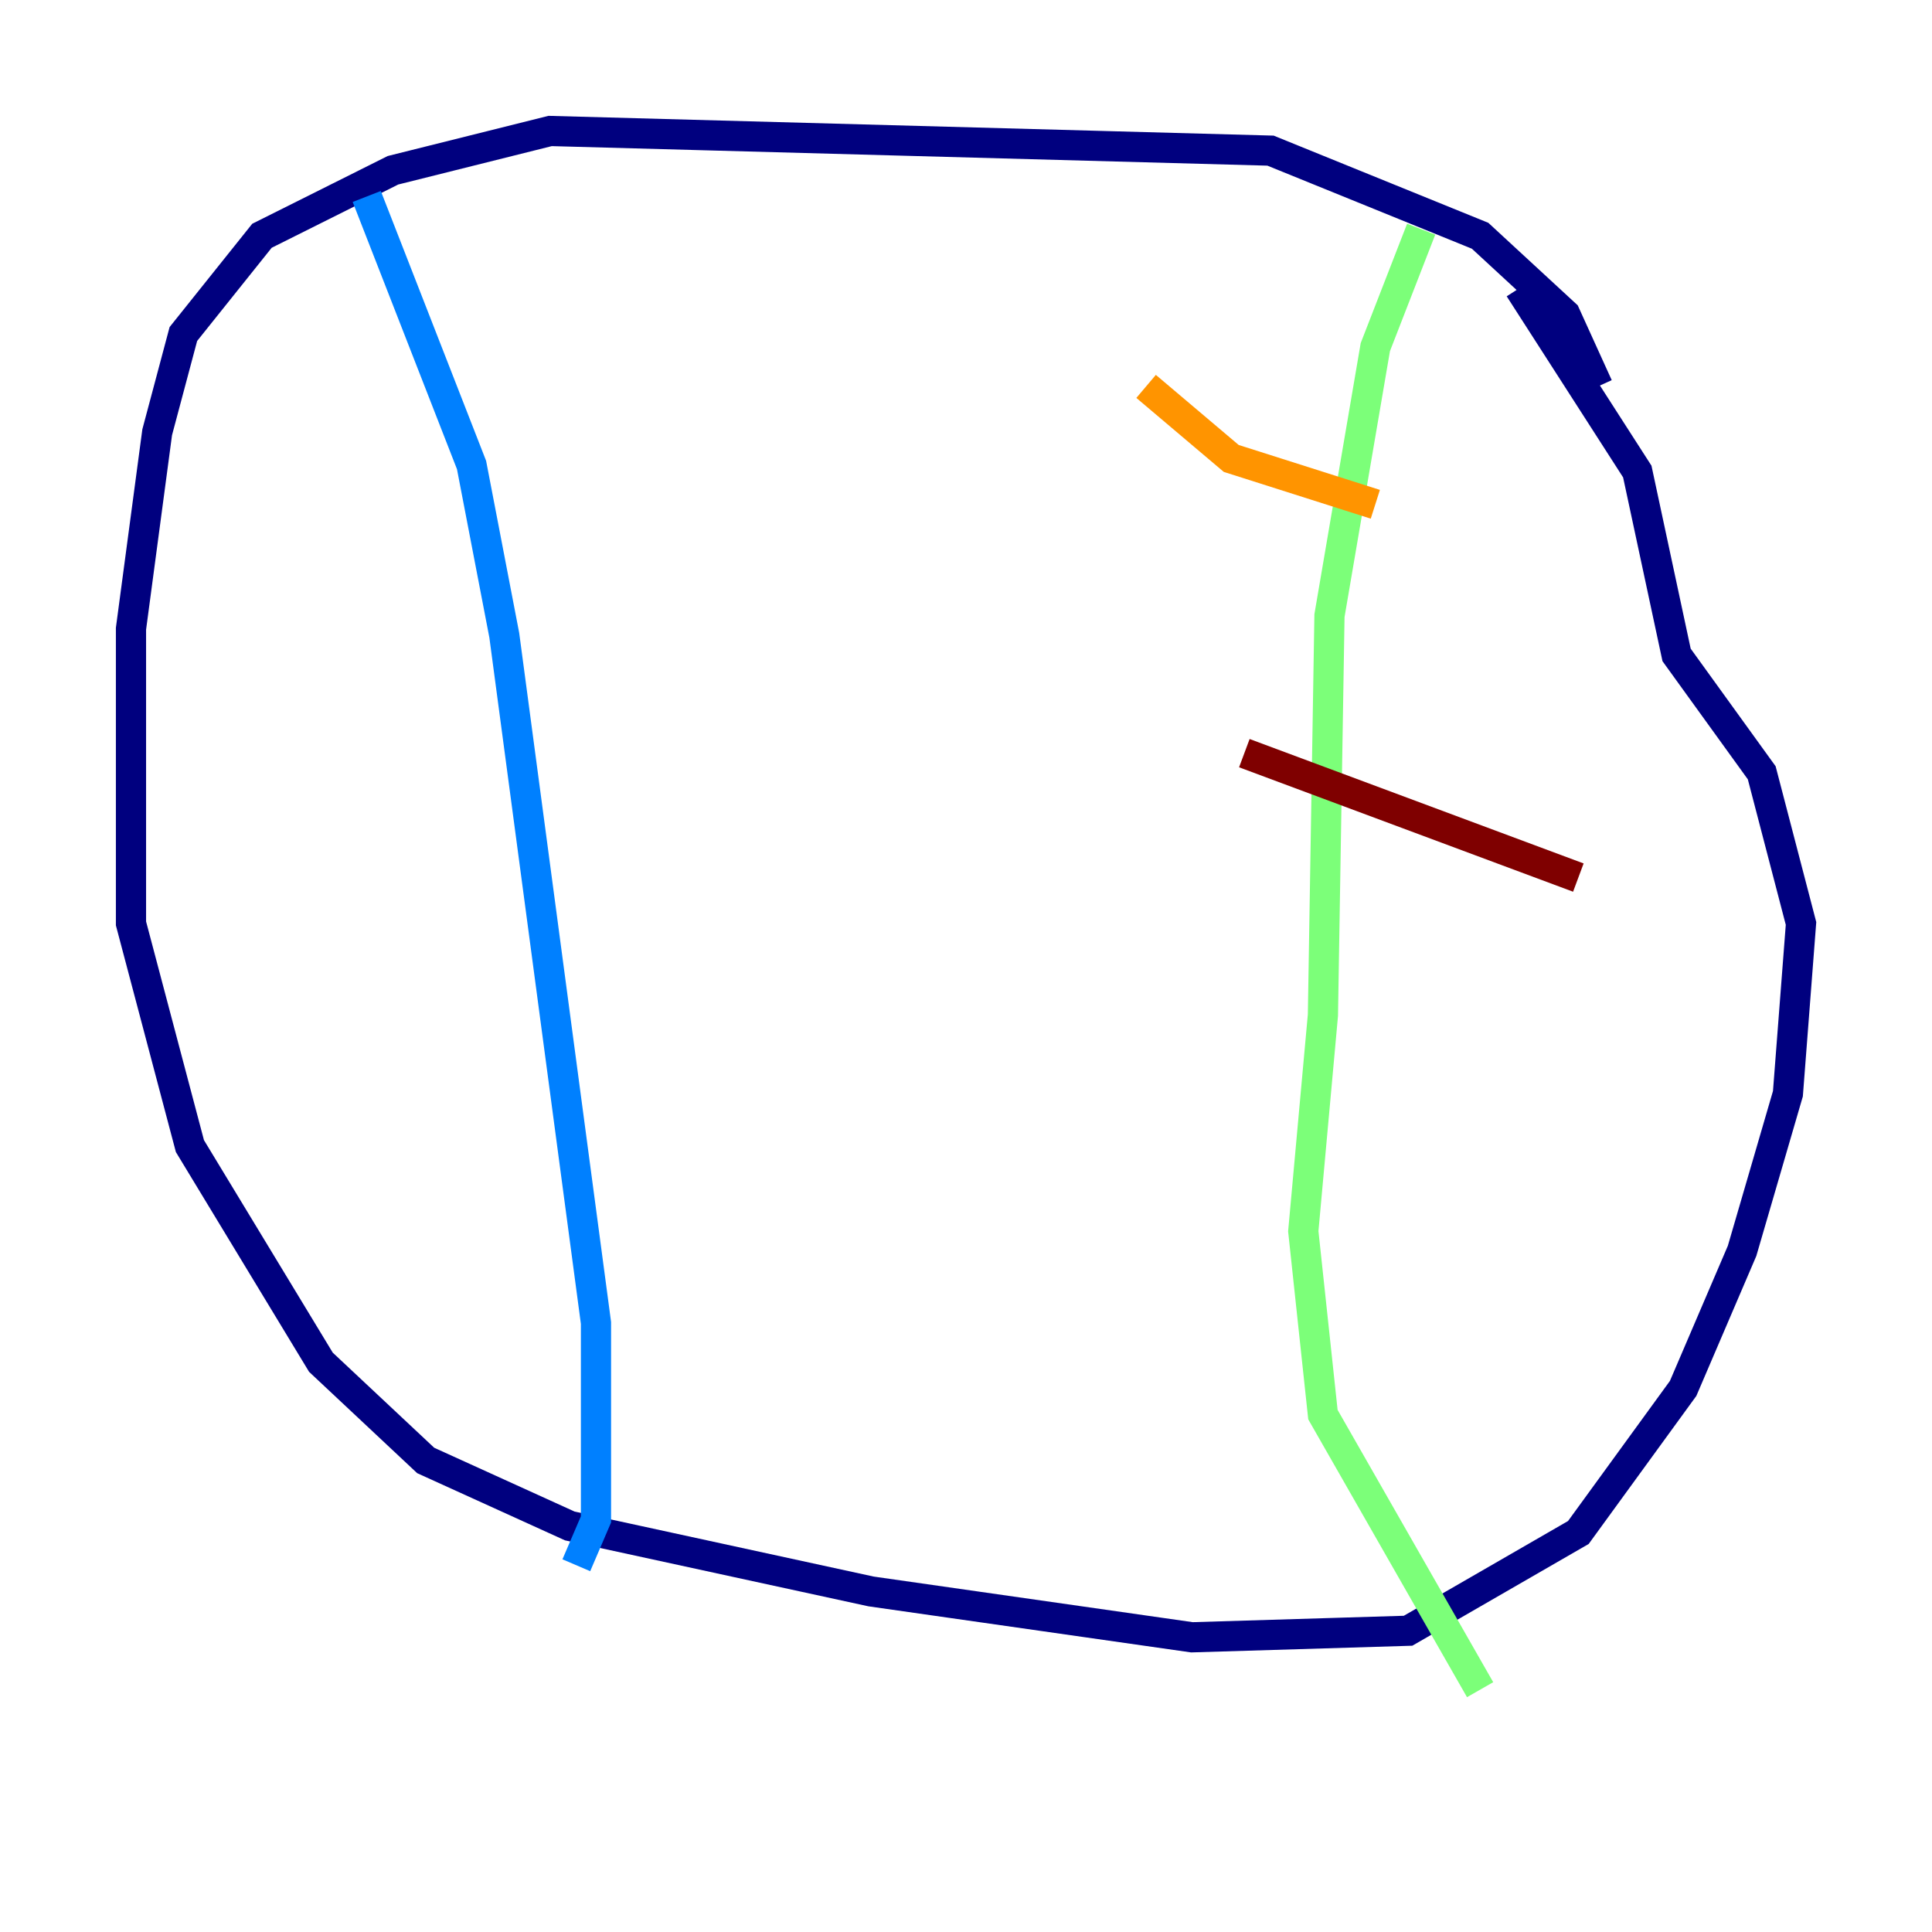<?xml version="1.0" encoding="utf-8" ?>
<svg baseProfile="tiny" height="128" version="1.2" viewBox="0,0,128,128" width="128" xmlns="http://www.w3.org/2000/svg" xmlns:ev="http://www.w3.org/2001/xml-events" xmlns:xlink="http://www.w3.org/1999/xlink"><defs /><polyline fill="none" points="105.871,25.6 103.702,20.827 98.061,15.62 84.176,9.98 36.447,8.678 26.034,11.281 17.356,15.62 12.149,22.129 10.414,28.637 8.678,41.654 8.678,61.18 12.583,75.932 21.261,90.251 28.203,96.759 37.749,101.098 57.709,105.437 78.969,108.475 93.288,108.041 104.57,101.532 111.512,91.986 115.417,82.875 118.454,72.461 119.322,61.18 116.719,51.2 111.078,43.39 108.475,31.241 100.664,19.091" stroke="#00007f" stroke-width="2" /><polyline fill="none" points="24.298,13.017 31.241,30.807 33.41,42.088 39.485,87.647 39.485,100.664 38.183,103.702" stroke="#0080ff" stroke-width="2" /><polyline fill="none" points="94.156,15.186 91.119,22.997 88.081,40.786 87.647,67.254 86.346,81.573 87.647,93.722 98.061,111.946" stroke="#7cff79" stroke-width="2" /><polyline fill="none" points="75.932,25.6 81.573,30.373 91.119,33.41" stroke="#ff9400" stroke-width="2" /><polyline fill="none" points="82.441,49.898 104.57,58.142" stroke="#7f0000" stroke-width="2" /></svg>
